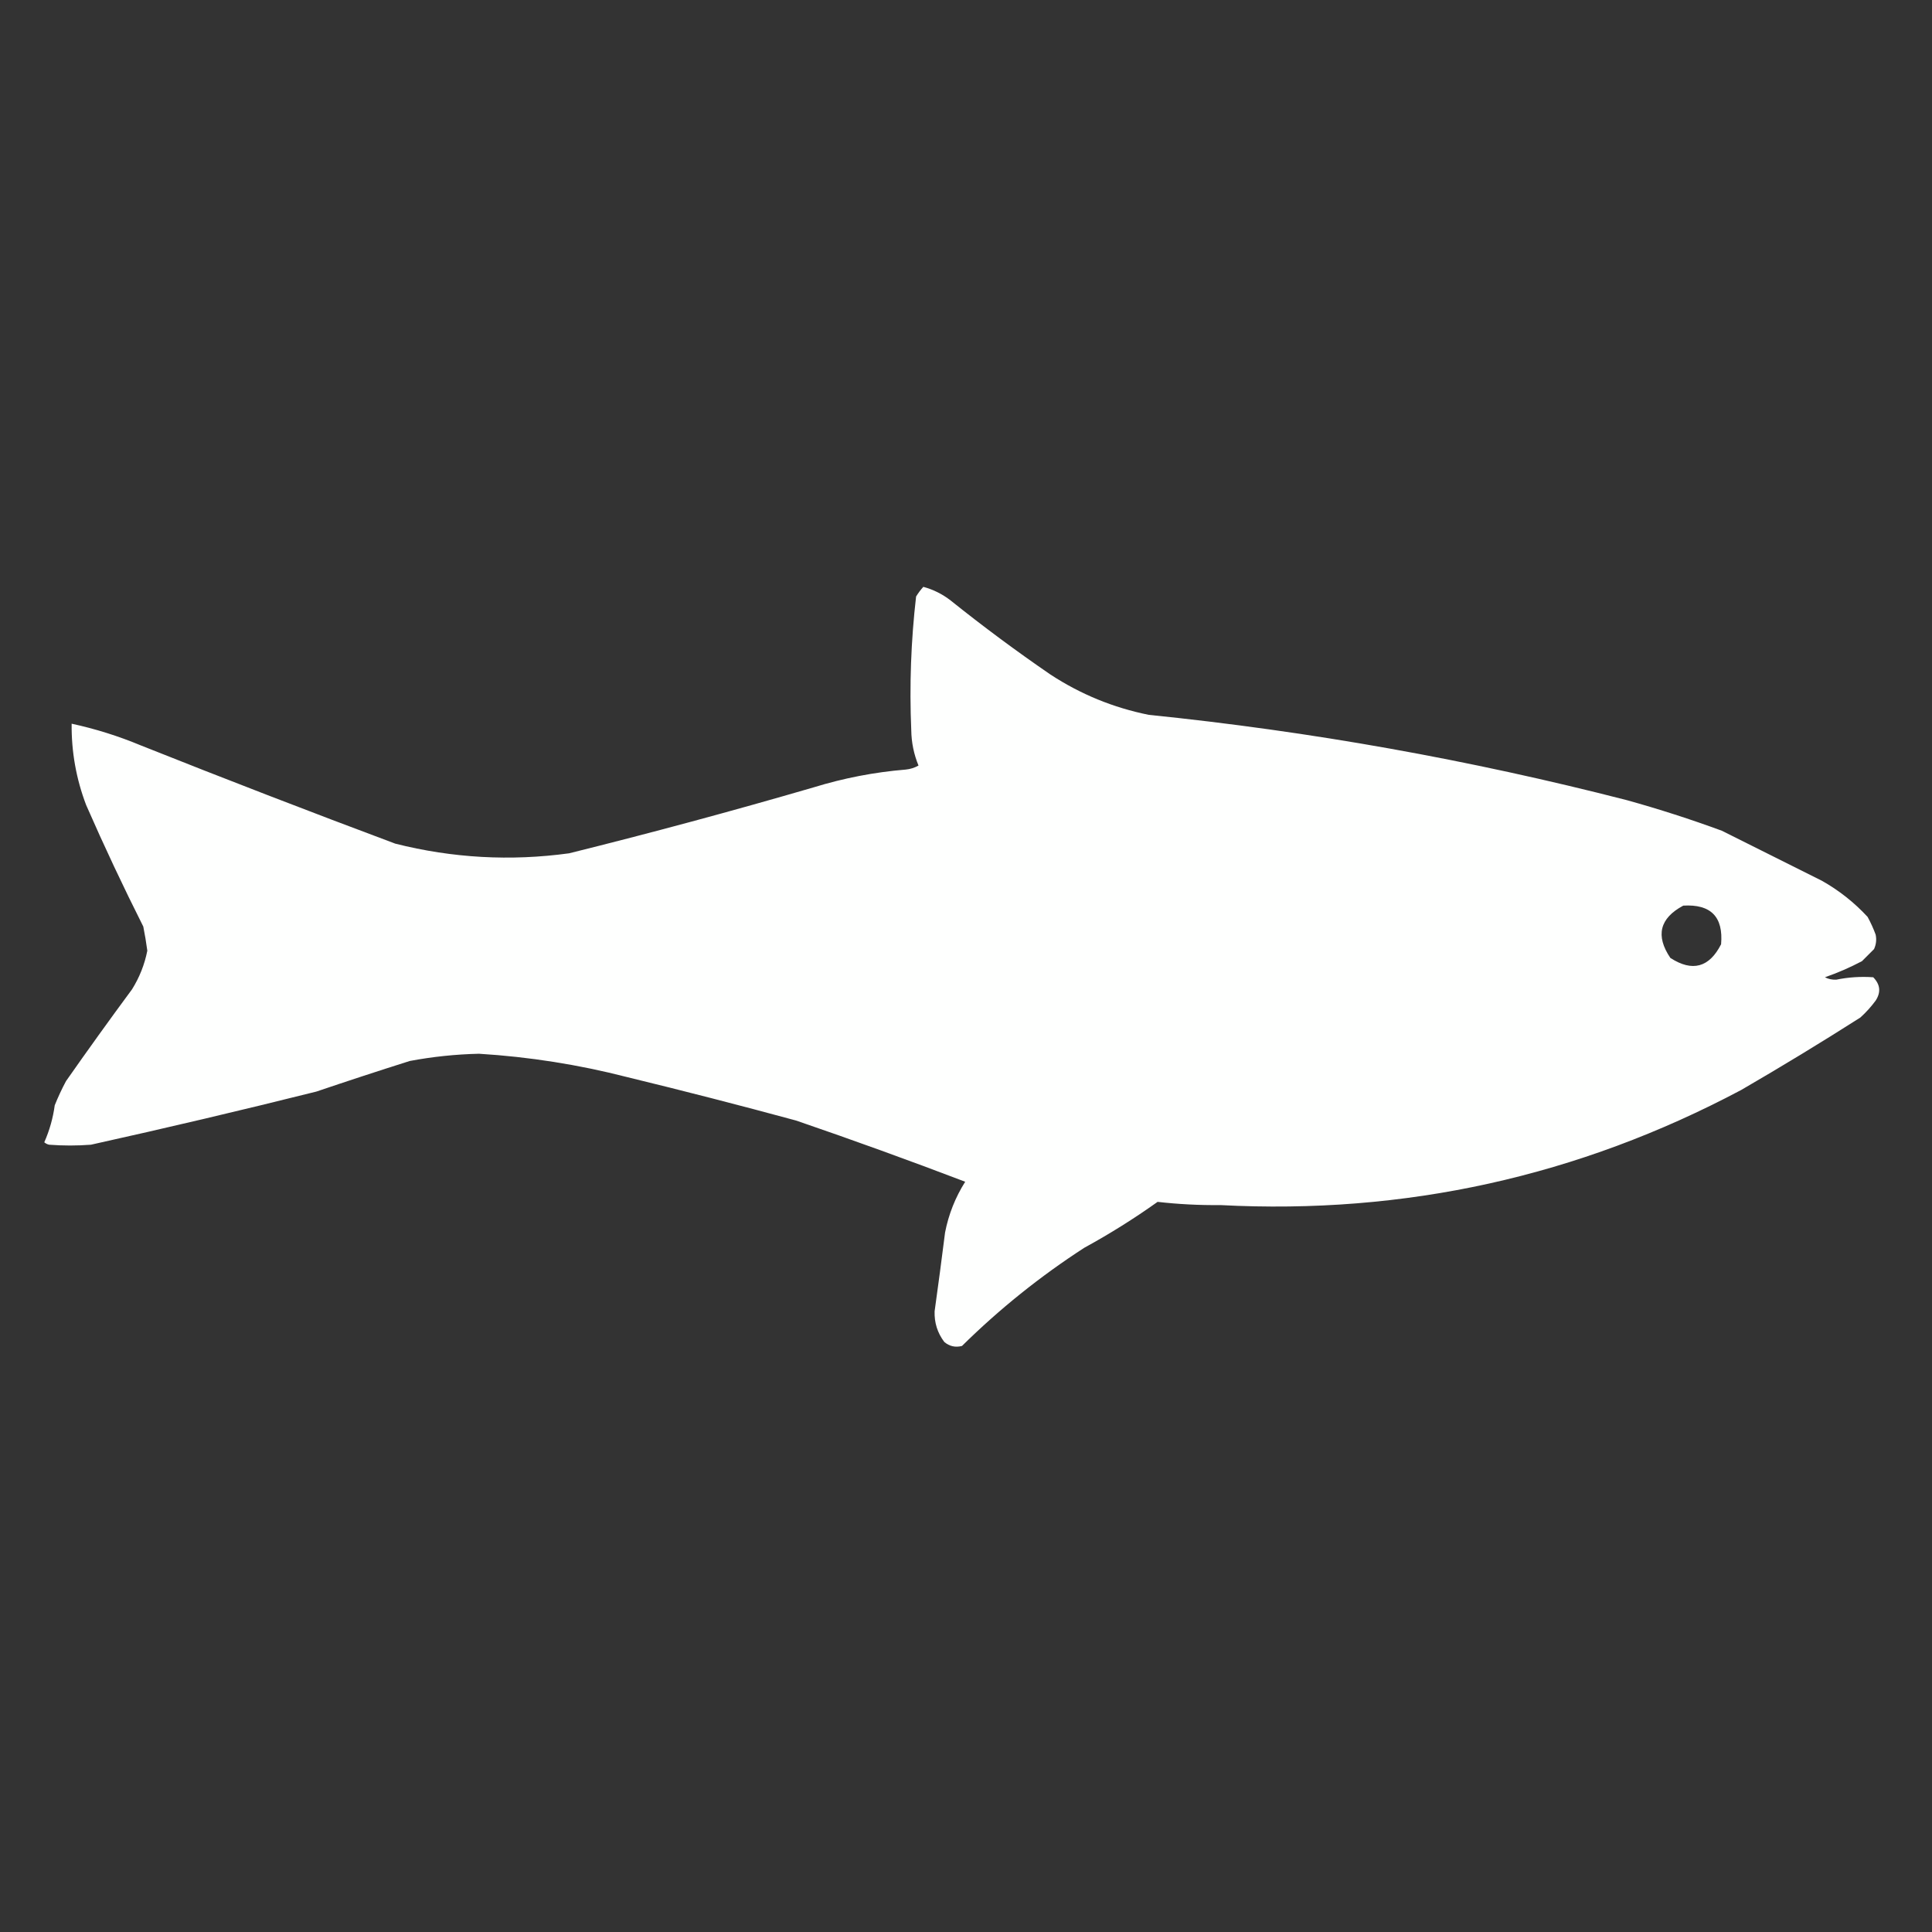 <?xml version="1.0" encoding="UTF-8"?>
<!DOCTYPE svg PUBLIC "-//W3C//DTD SVG 1.1//EN" "http://www.w3.org/Graphics/SVG/1.1/DTD/svg11.dtd">
<svg xmlns="http://www.w3.org/2000/svg" version="1.1" width="1200px" height="1200px" style="shape-rendering:geometricPrecision; text-rendering:geometricPrecision; image-rendering:optimizeQuality; fill-rule:evenodd; clip-rule:evenodd" xmlns:xlink="http://www.w3.org/1999/xlink">
<rect width="100%" height="100%" fill="#333333" stroke="none"/>
<g><path style="opacity:1" fill="#fefffe" d="M 573.5,364.5 C 579.699,366.182 585.366,369.015 590.5,373C 610.603,389.104 631.27,404.438 652.5,419C 671.216,431.24 691.55,439.573 713.5,444C 813.835,454.222 912.835,471.889 1010.5,497C 1030.42,502.53 1050.09,508.864 1069.5,516C 1090.14,526.318 1110.8,536.651 1131.5,547C 1142.15,552.976 1151.65,560.476 1160,569.5C 1161.94,573.048 1163.61,576.714 1165,580.5C 1165.65,583.594 1165.32,586.594 1164,589.5C 1161.5,592 1159,594.5 1156.5,597C 1149.08,600.917 1141.41,604.25 1133.5,607C 1135.63,608.103 1137.96,608.603 1140.5,608.5C 1148.11,606.949 1155.77,606.449 1163.5,607C 1167.88,611.466 1168.38,616.299 1165,621.5C 1162.2,625.299 1159.04,628.799 1155.5,632C 1131.17,647.502 1106.5,662.502 1081.5,677C 980.428,730.684 872.595,754.518 758,748.5C 744.941,748.635 731.941,747.969 719,746.5C 704.452,756.865 689.285,766.365 673.5,775C 646.12,792.706 620.787,813.039 597.5,836C 593.376,837.056 589.71,836.222 586.5,833.5C 582.285,827.905 580.285,821.572 580.5,814.5C 582.776,798.183 584.943,781.85 587,765.5C 589.207,754.211 593.373,743.711 599.5,734C 564.729,720.743 529.729,708.076 494.5,696C 459.636,686.534 424.636,677.534 389.5,669C 359.282,661.241 328.615,656.408 297.5,654.5C 283.038,654.83 268.704,656.33 254.5,659C 235.115,665.128 215.782,671.461 196.5,678C 149.979,689.63 103.312,700.63 56.5,711C 47.833,711.667 39.167,711.667 30.5,711C 29.376,710.751 28.376,710.251 27.5,709.5C 30.756,702.141 32.923,694.475 34,686.5C 36.06,681.38 38.393,676.38 41,671.5C 54.422,652.324 68.088,633.324 82,614.5C 86.644,607.063 89.811,599.063 91.5,590.5C 90.828,585.478 89.995,580.478 89,575.5C 76.484,550.635 64.65,525.468 53.5,500C 47.316,483.73 44.316,466.897 44.5,449.5C 59.227,452.687 73.561,457.187 87.5,463C 139.955,483.894 192.621,504.228 245.5,524C 281.077,532.986 317.077,534.986 353.5,530C 404.447,517.351 455.113,503.684 505.5,489C 524.108,483.278 543.108,479.612 562.5,478C 565.362,477.73 568.028,476.896 570.5,475.5C 567.607,468.482 566.107,461.148 566,453.5C 564.821,425.74 565.821,398.074 569,370.5C 570.332,368.34 571.832,366.34 573.5,364.5 Z M 1045.5,562.5 C 1062.65,561.481 1070.48,569.481 1069,586.5C 1061.63,600.967 1051.13,603.8 1037.5,595C 1028.16,581.186 1030.83,570.353 1045.5,562.5 Z"/></g>
</svg>
